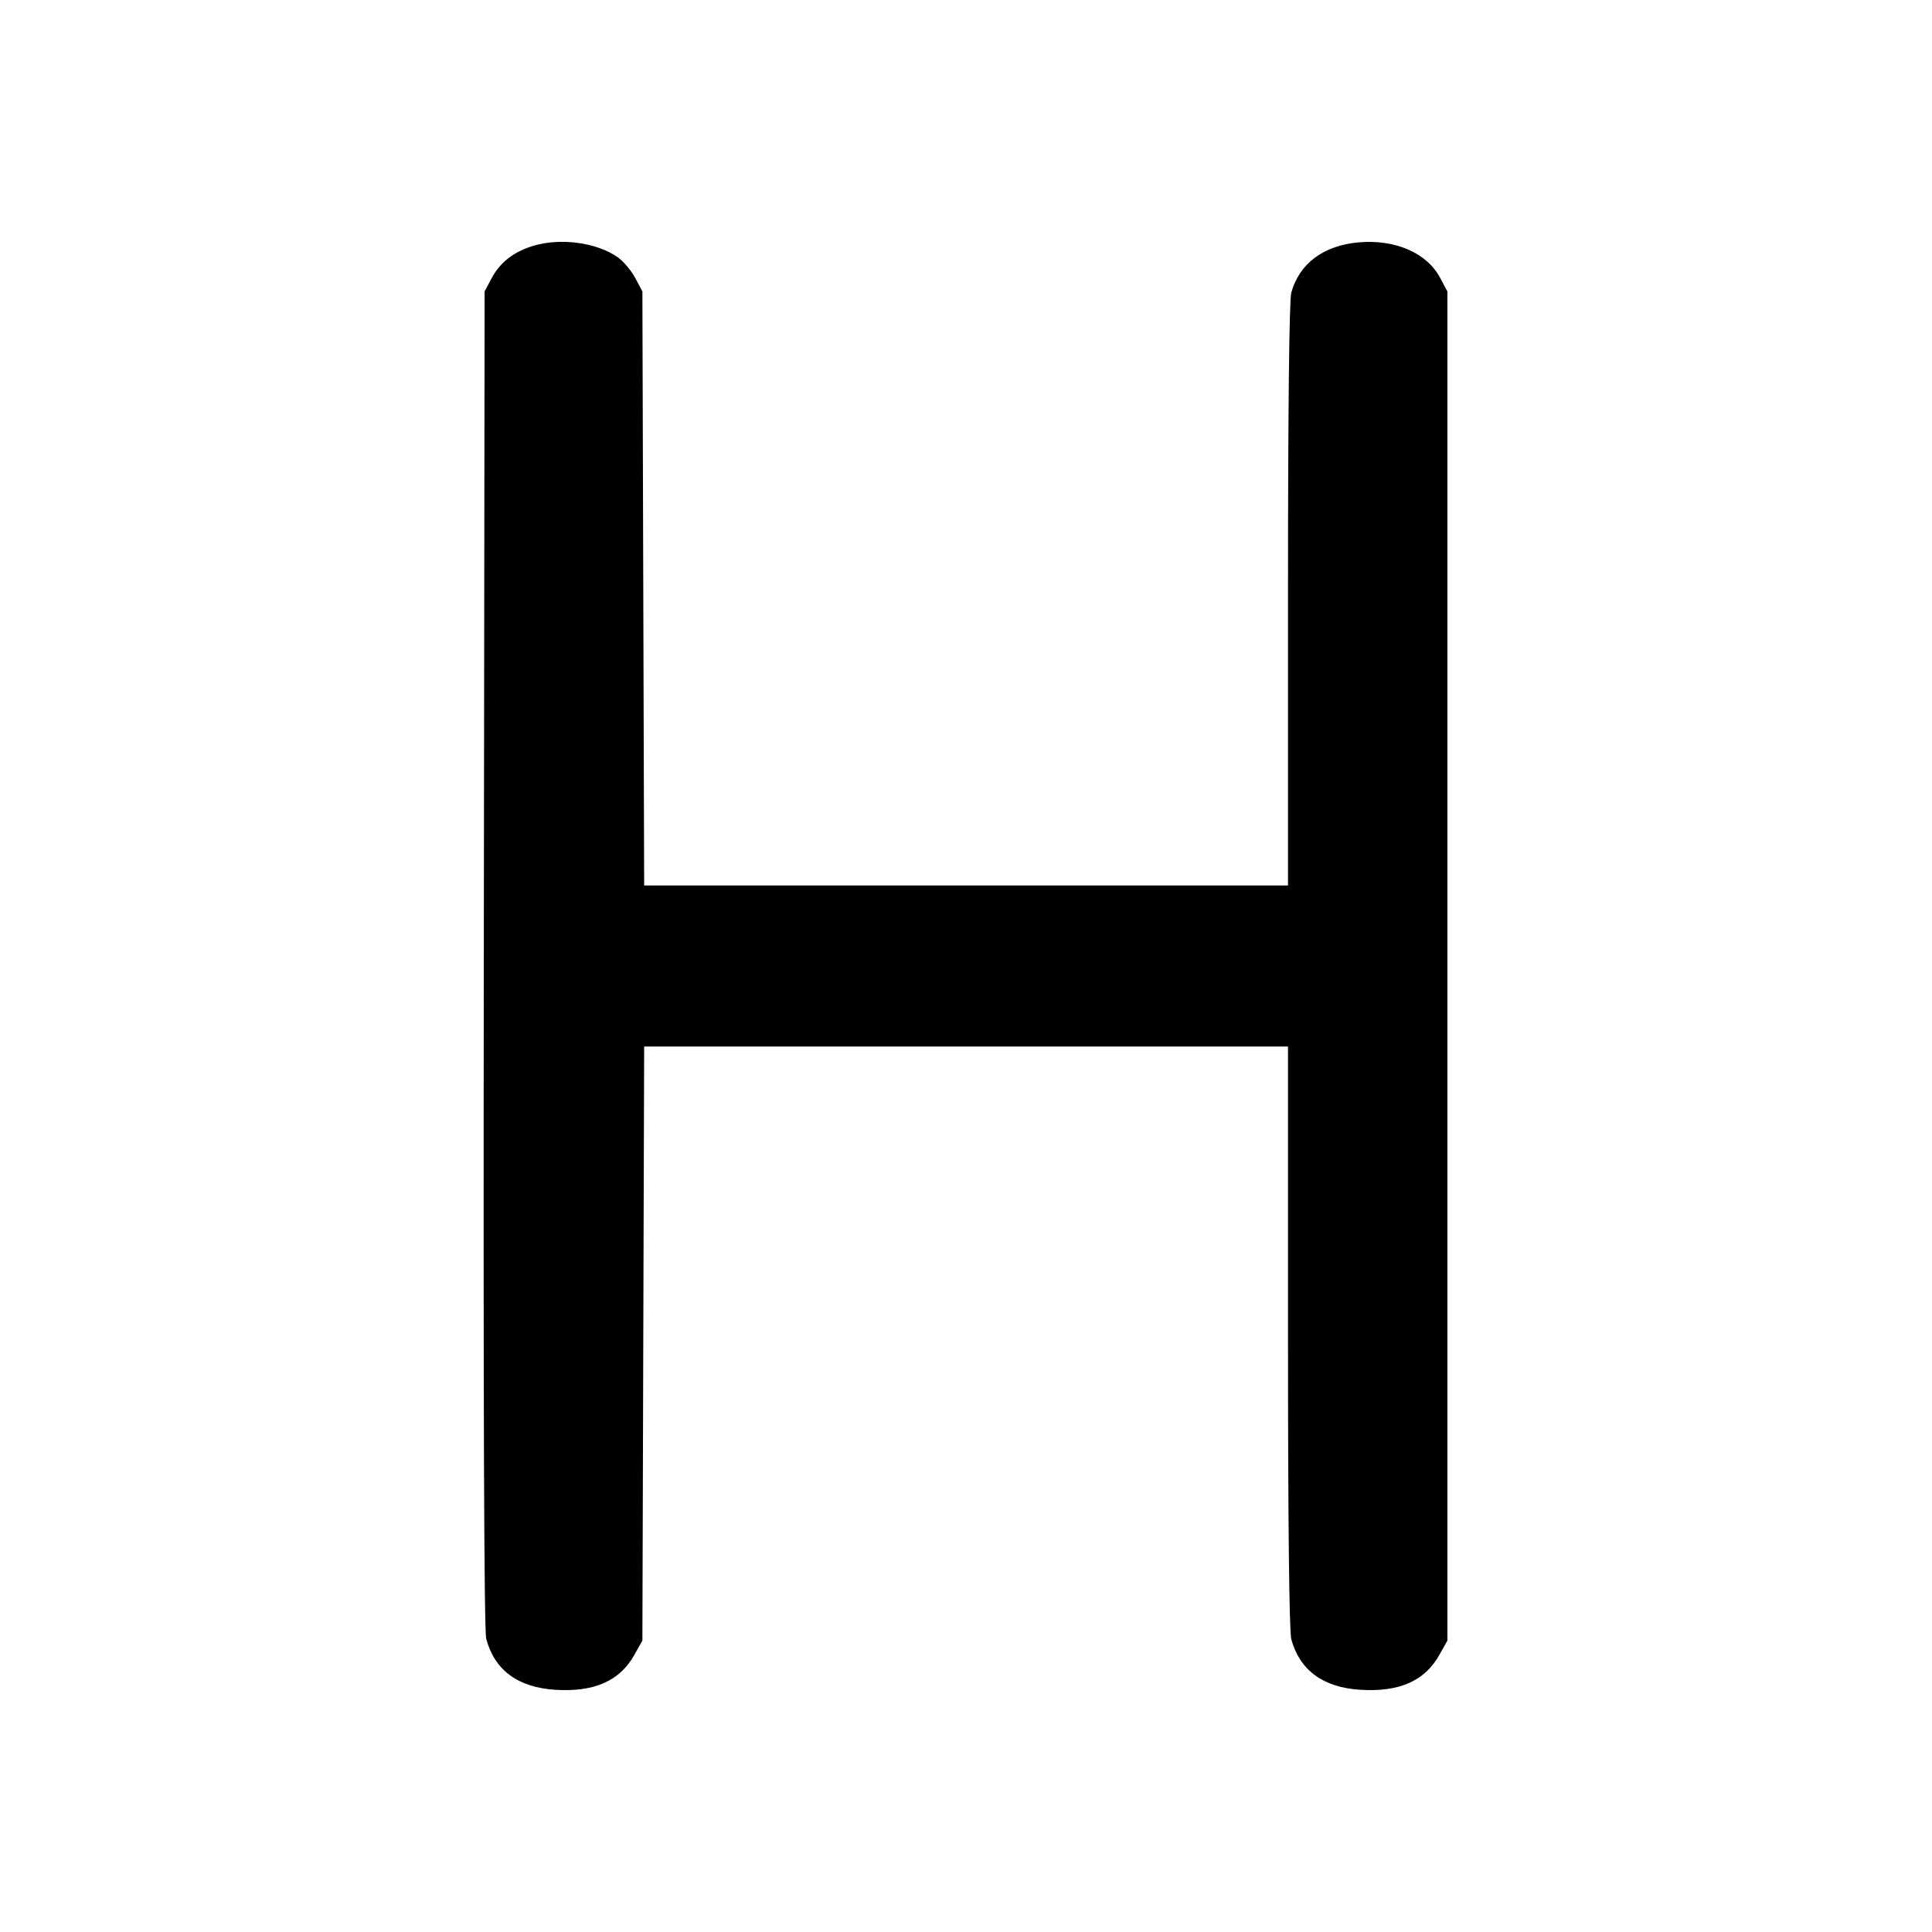 <svg xmlns="http://www.w3.org/2000/svg" width="24" height="24" viewBox="0 0 24 24" fill="none" stroke="currentColor" stroke-width="2" stroke-linecap="round" stroke-linejoin="round" class="icon icon-tabler icons-tabler-outline icon-tabler-letter-h"><path d="M6.614 3.057 C 6.377 3.131,6.212 3.261,6.109 3.453 L 6.020 3.620 6.010 11.914 C 6.003 17.391,6.013 20.260,6.040 20.358 C 6.144 20.747,6.434 20.962,6.896 20.991 C 7.381 21.022,7.699 20.882,7.880 20.558 L 7.980 20.380 7.991 16.690 L 8.002 13.000 12.001 13.000 L 16.000 13.000 16.000 16.610 C 16.000 18.905,16.015 20.273,16.041 20.365 C 16.148 20.750,16.437 20.962,16.896 20.991 C 17.381 21.022,17.699 20.882,17.880 20.558 L 17.980 20.380 17.980 12.000 L 17.980 3.620 17.889 3.450 C 17.724 3.140,17.329 2.970,16.874 3.011 C 16.439 3.051,16.141 3.274,16.041 3.635 C 16.015 3.727,16.000 5.095,16.000 7.390 L 16.000 11.000 12.001 11.000 L 8.002 11.000 7.991 7.310 L 7.980 3.620 7.891 3.453 C 7.842 3.362,7.746 3.247,7.678 3.199 C 7.414 3.010,6.957 2.950,6.614 3.057 " stroke="none" fill="black" fill-rule="evenodd"></path></svg>